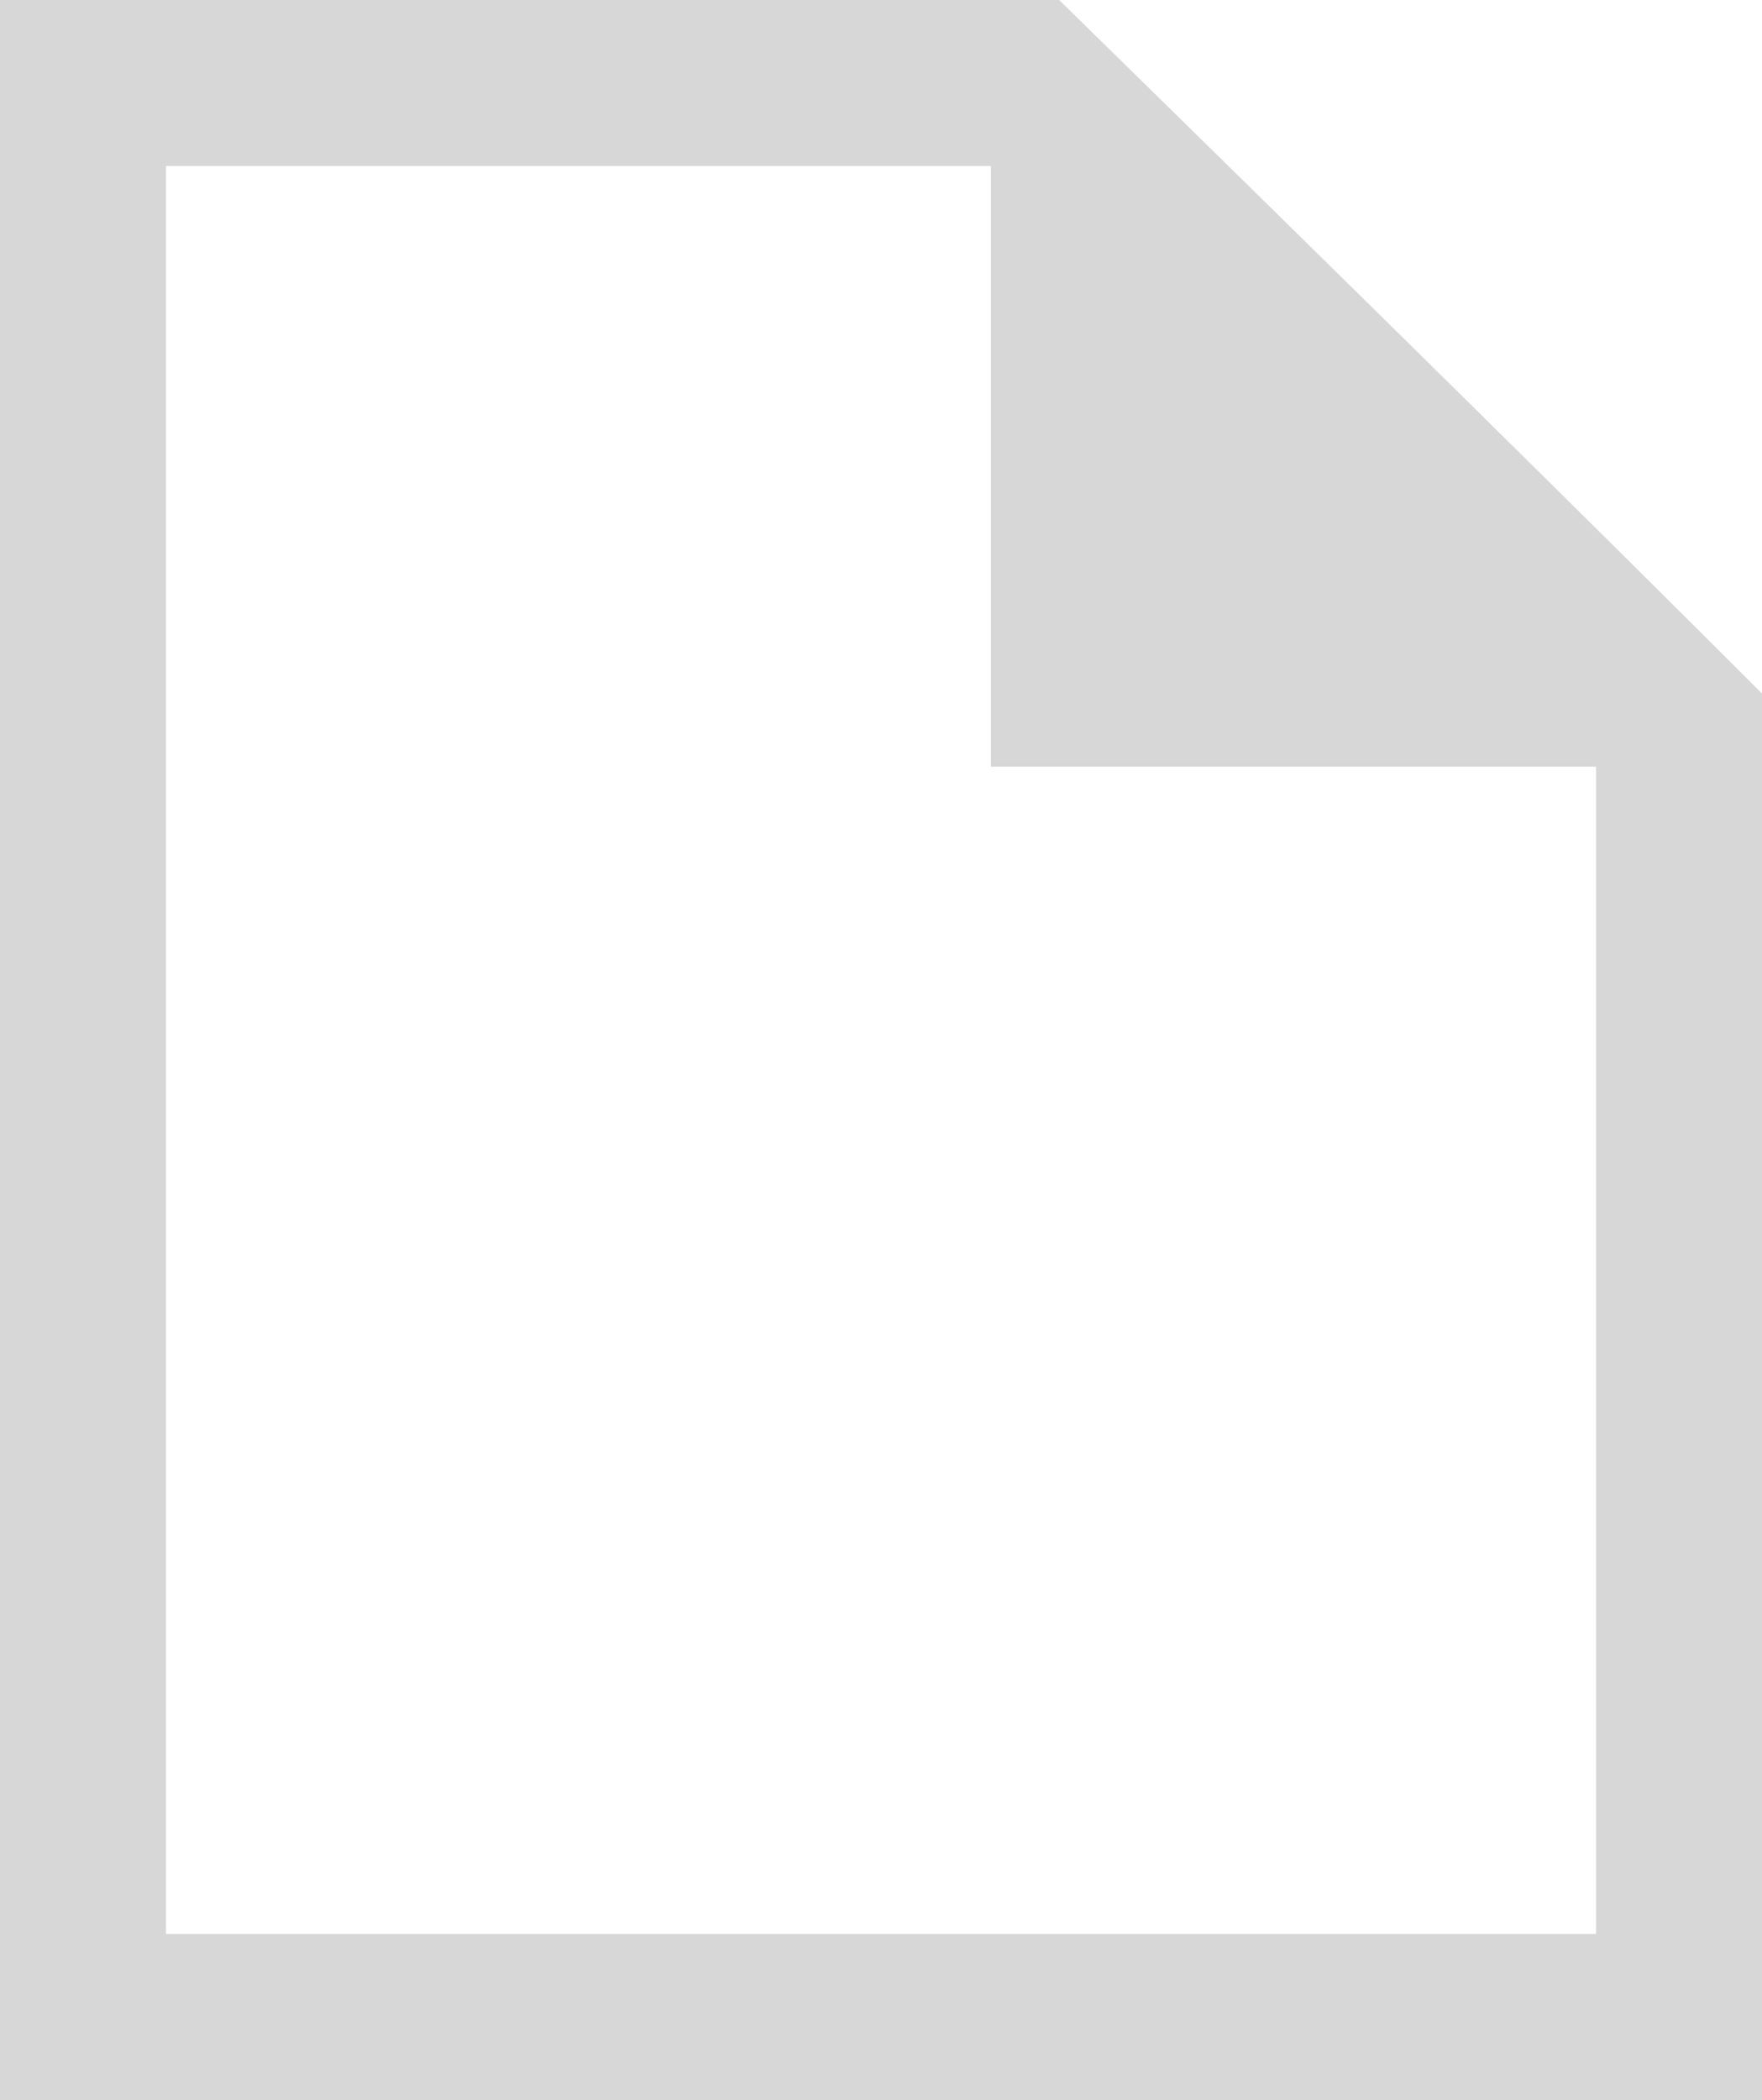 <?xml version="1.0" encoding="UTF-8" standalone="no"?><!-- Generator: Gravit.io --><svg xmlns="http://www.w3.org/2000/svg" xmlns:xlink="http://www.w3.org/1999/xlink" style="isolation:isolate" viewBox="399.647 3884.434 16.922 20.156" width="16.922px" height="20.156px"><path d=" M 416.569 3891.091 L 416.569 3904.591 L 399.647 3904.591 L 399.647 3884.434 L 409.819 3884.434 L 409.819 3884.434 Q 414.319 3888.841 416.569 3891.091 L 416.569 3891.091 Z  M 409.163 3891.794 L 409.163 3886.028 L 401.241 3886.028 L 401.241 3902.997 L 414.975 3902.997 L 414.975 3891.794 L 409.163 3891.794 Z " fill="rgb(215,215,215)"/></svg>